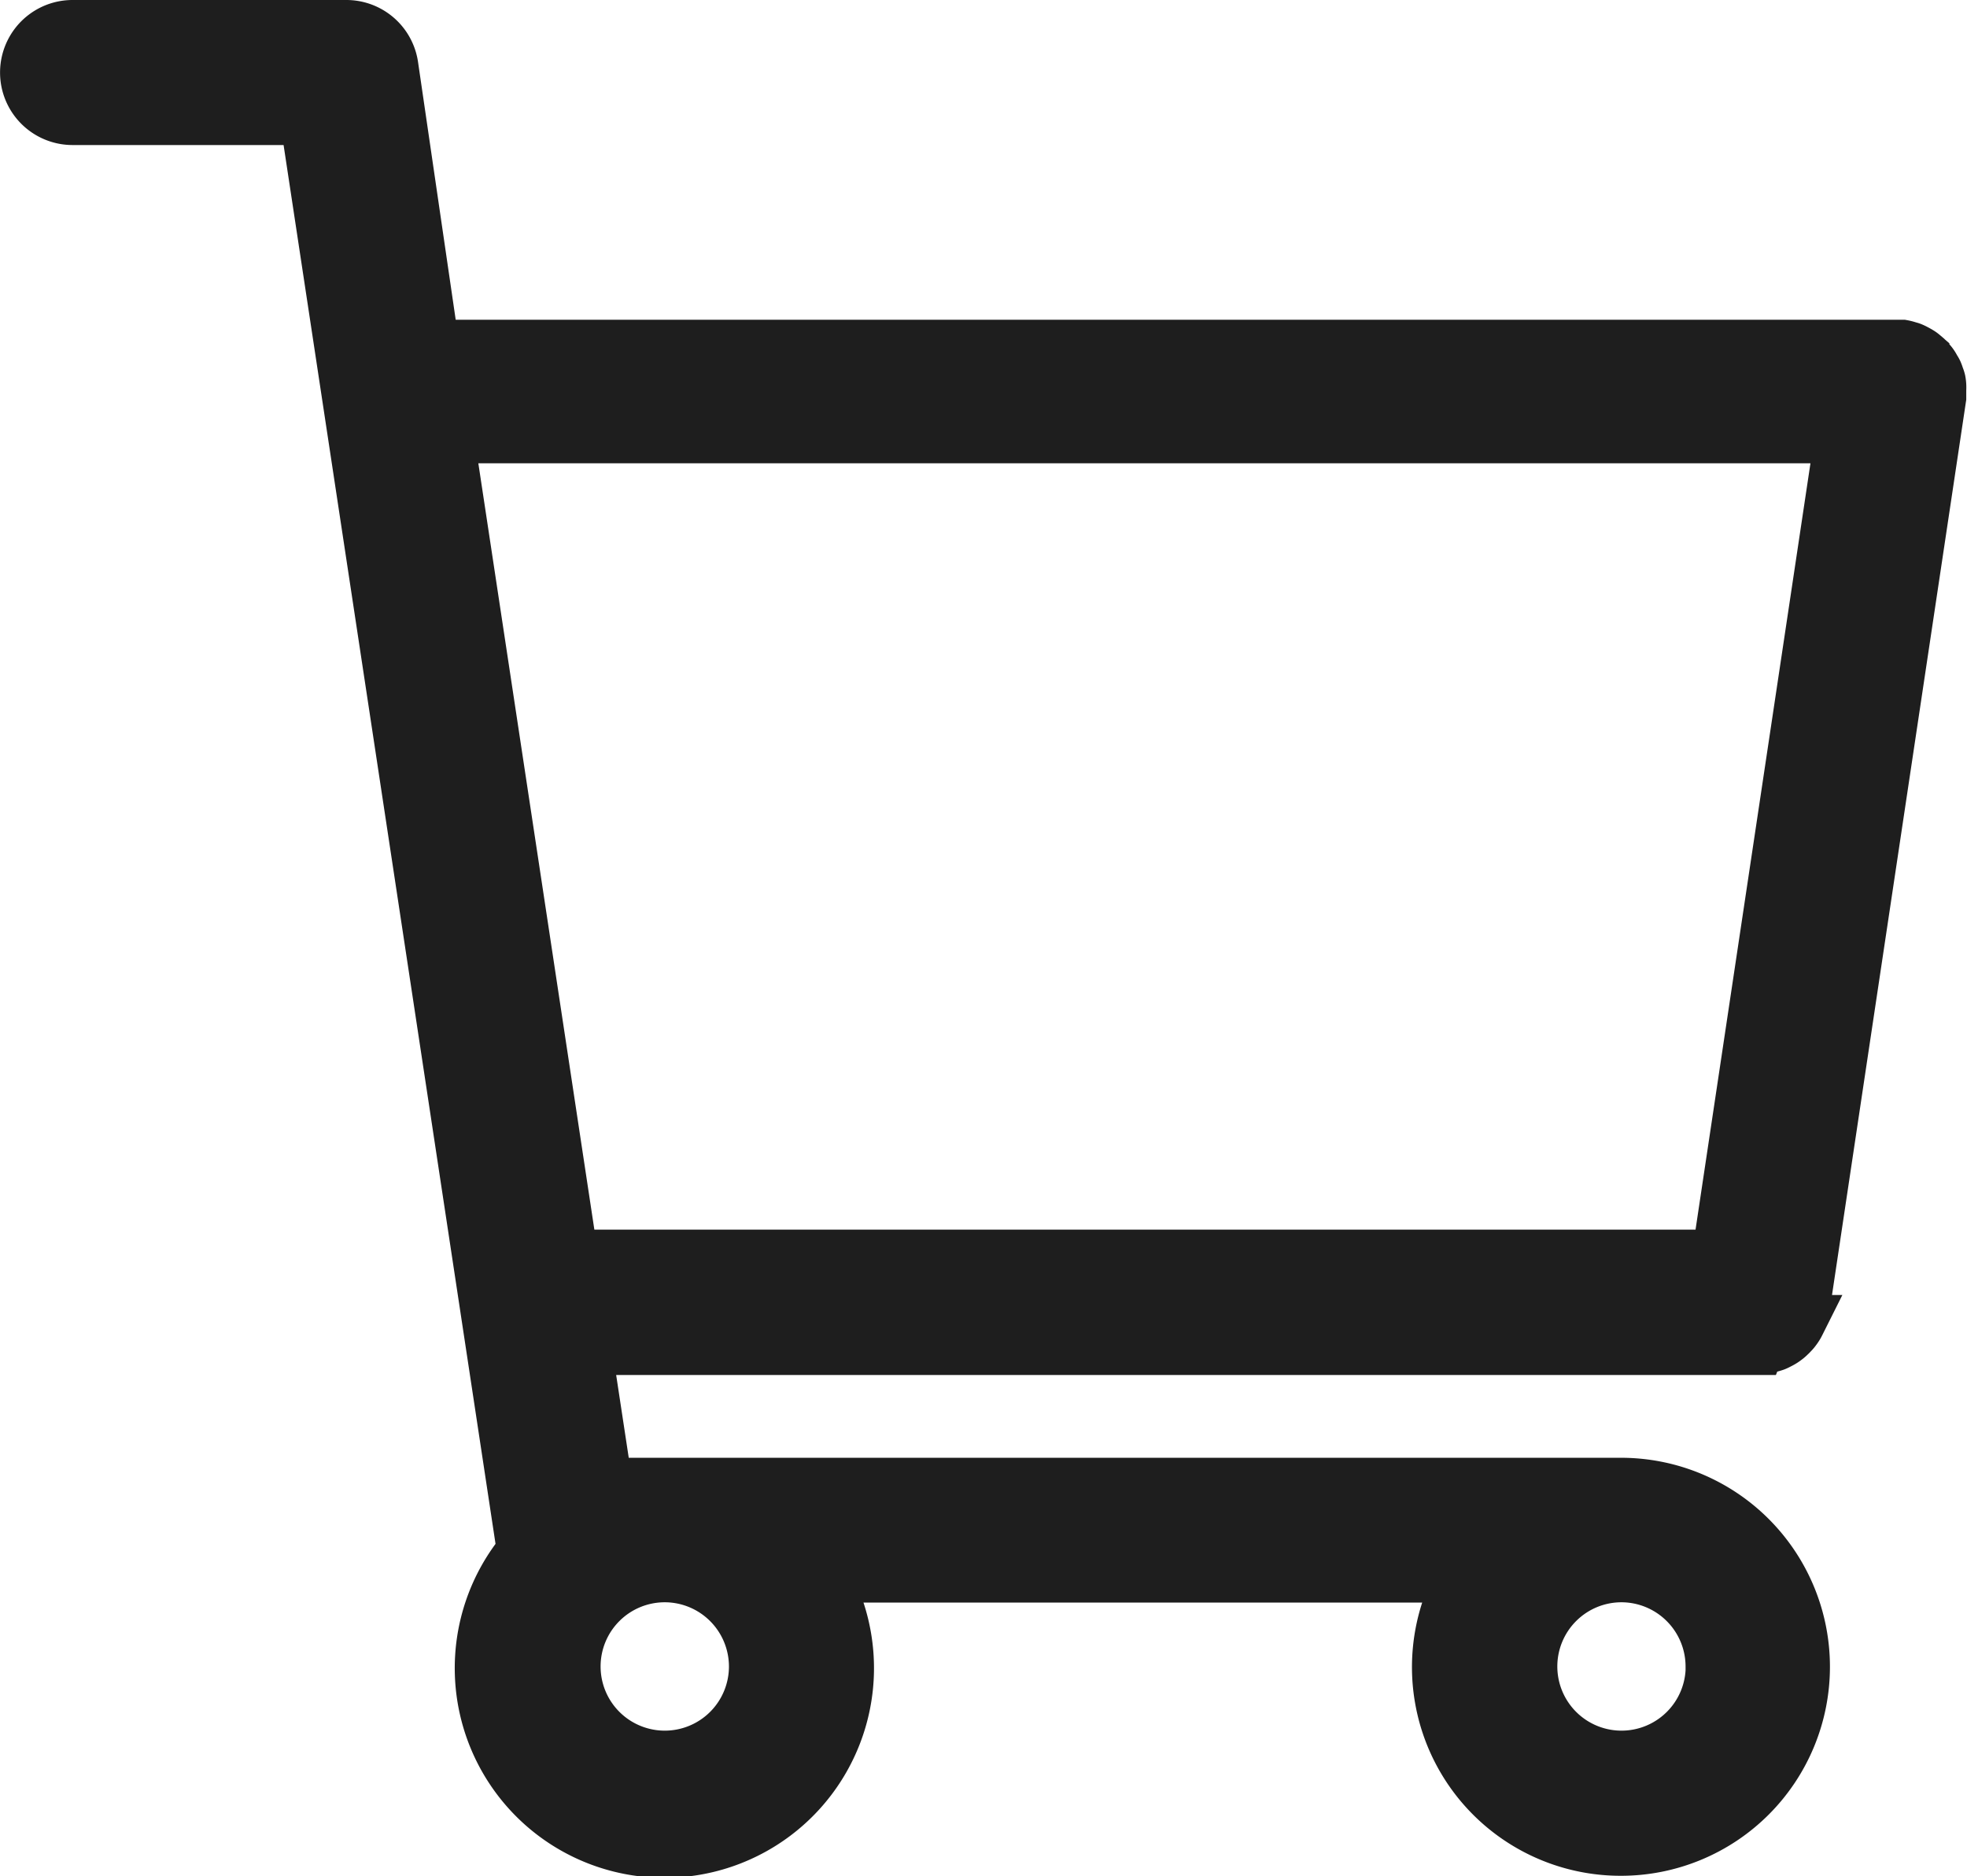 <svg xmlns="http://www.w3.org/2000/svg" width="18.298" height="17.449" viewBox="0 0 18.298 17.449">
  <g id="Group_6126" data-name="Group 6126" transform="translate(-1345.277 -42.801)">
    <path id="Path_1" data-name="Path 1" d="M30.412,28.984h0a.411.411,0,0,0,.081-.009.149.149,0,0,0,.027-.007.493.493,0,0,0,.048-.014.233.233,0,0,0,.03-.014.427.427,0,0,0,.039-.021.272.272,0,0,0,.029-.02.262.262,0,0,0,.034-.029.285.285,0,0,0,.023-.023.262.262,0,0,0,.029-.034c.007-.009.013-.018.02-.029s.014-.025.021-.039a.253.253,0,0,0,.014-.032.277.277,0,0,0,.013-.041.263.263,0,0,0,.009-.036.026.026,0,0,1,0-.011L32.1,20.149v-.03c0-.011,0-.021,0-.032v-.011a.377.377,0,0,0,0-.045.3.3,0,0,0-.005-.039.253.253,0,0,0-.013-.039.348.348,0,0,0-.014-.039.211.211,0,0,0-.02-.034.237.237,0,0,0-.021-.036.206.206,0,0,0-.025-.03c-.009-.011-.018-.021-.027-.03l-.032-.027a.211.211,0,0,0-.032-.023c-.011-.007-.023-.013-.036-.02a.357.357,0,0,0-.038-.018c-.013-.005-.025-.007-.036-.011a.407.407,0,0,0-.045-.011l-.011,0c-.013,0-.023,0-.036,0s-.018,0-.027,0h-13.6L17.7,17.06a.424.424,0,0,0-.419-.36H14.734a.424.424,0,1,0,0,.849h2.178l1.682,11.1v0l.338,2.23a1.7,1.7,0,1,0,2.774.227h5.967a1.691,1.691,0,0,0,1.465,2.541,1.694,1.694,0,0,0,0-3.388H19.693L19.5,28.989H30.41Zm.779-8.475-1.144,7.628H19.373l-1.155-7.628ZM21.09,31.95a.847.847,0,1,1-.847-.847A.848.848,0,0,1,21.09,31.95Zm8.9,0a.847.847,0,1,1-.847-.847A.848.848,0,0,1,29.989,31.95Z" transform="translate(1331.218 26.351)" fill="#1e1e1e" stroke="#1e1e1e" stroke-width="0.5"/>
  </g>
</svg>
